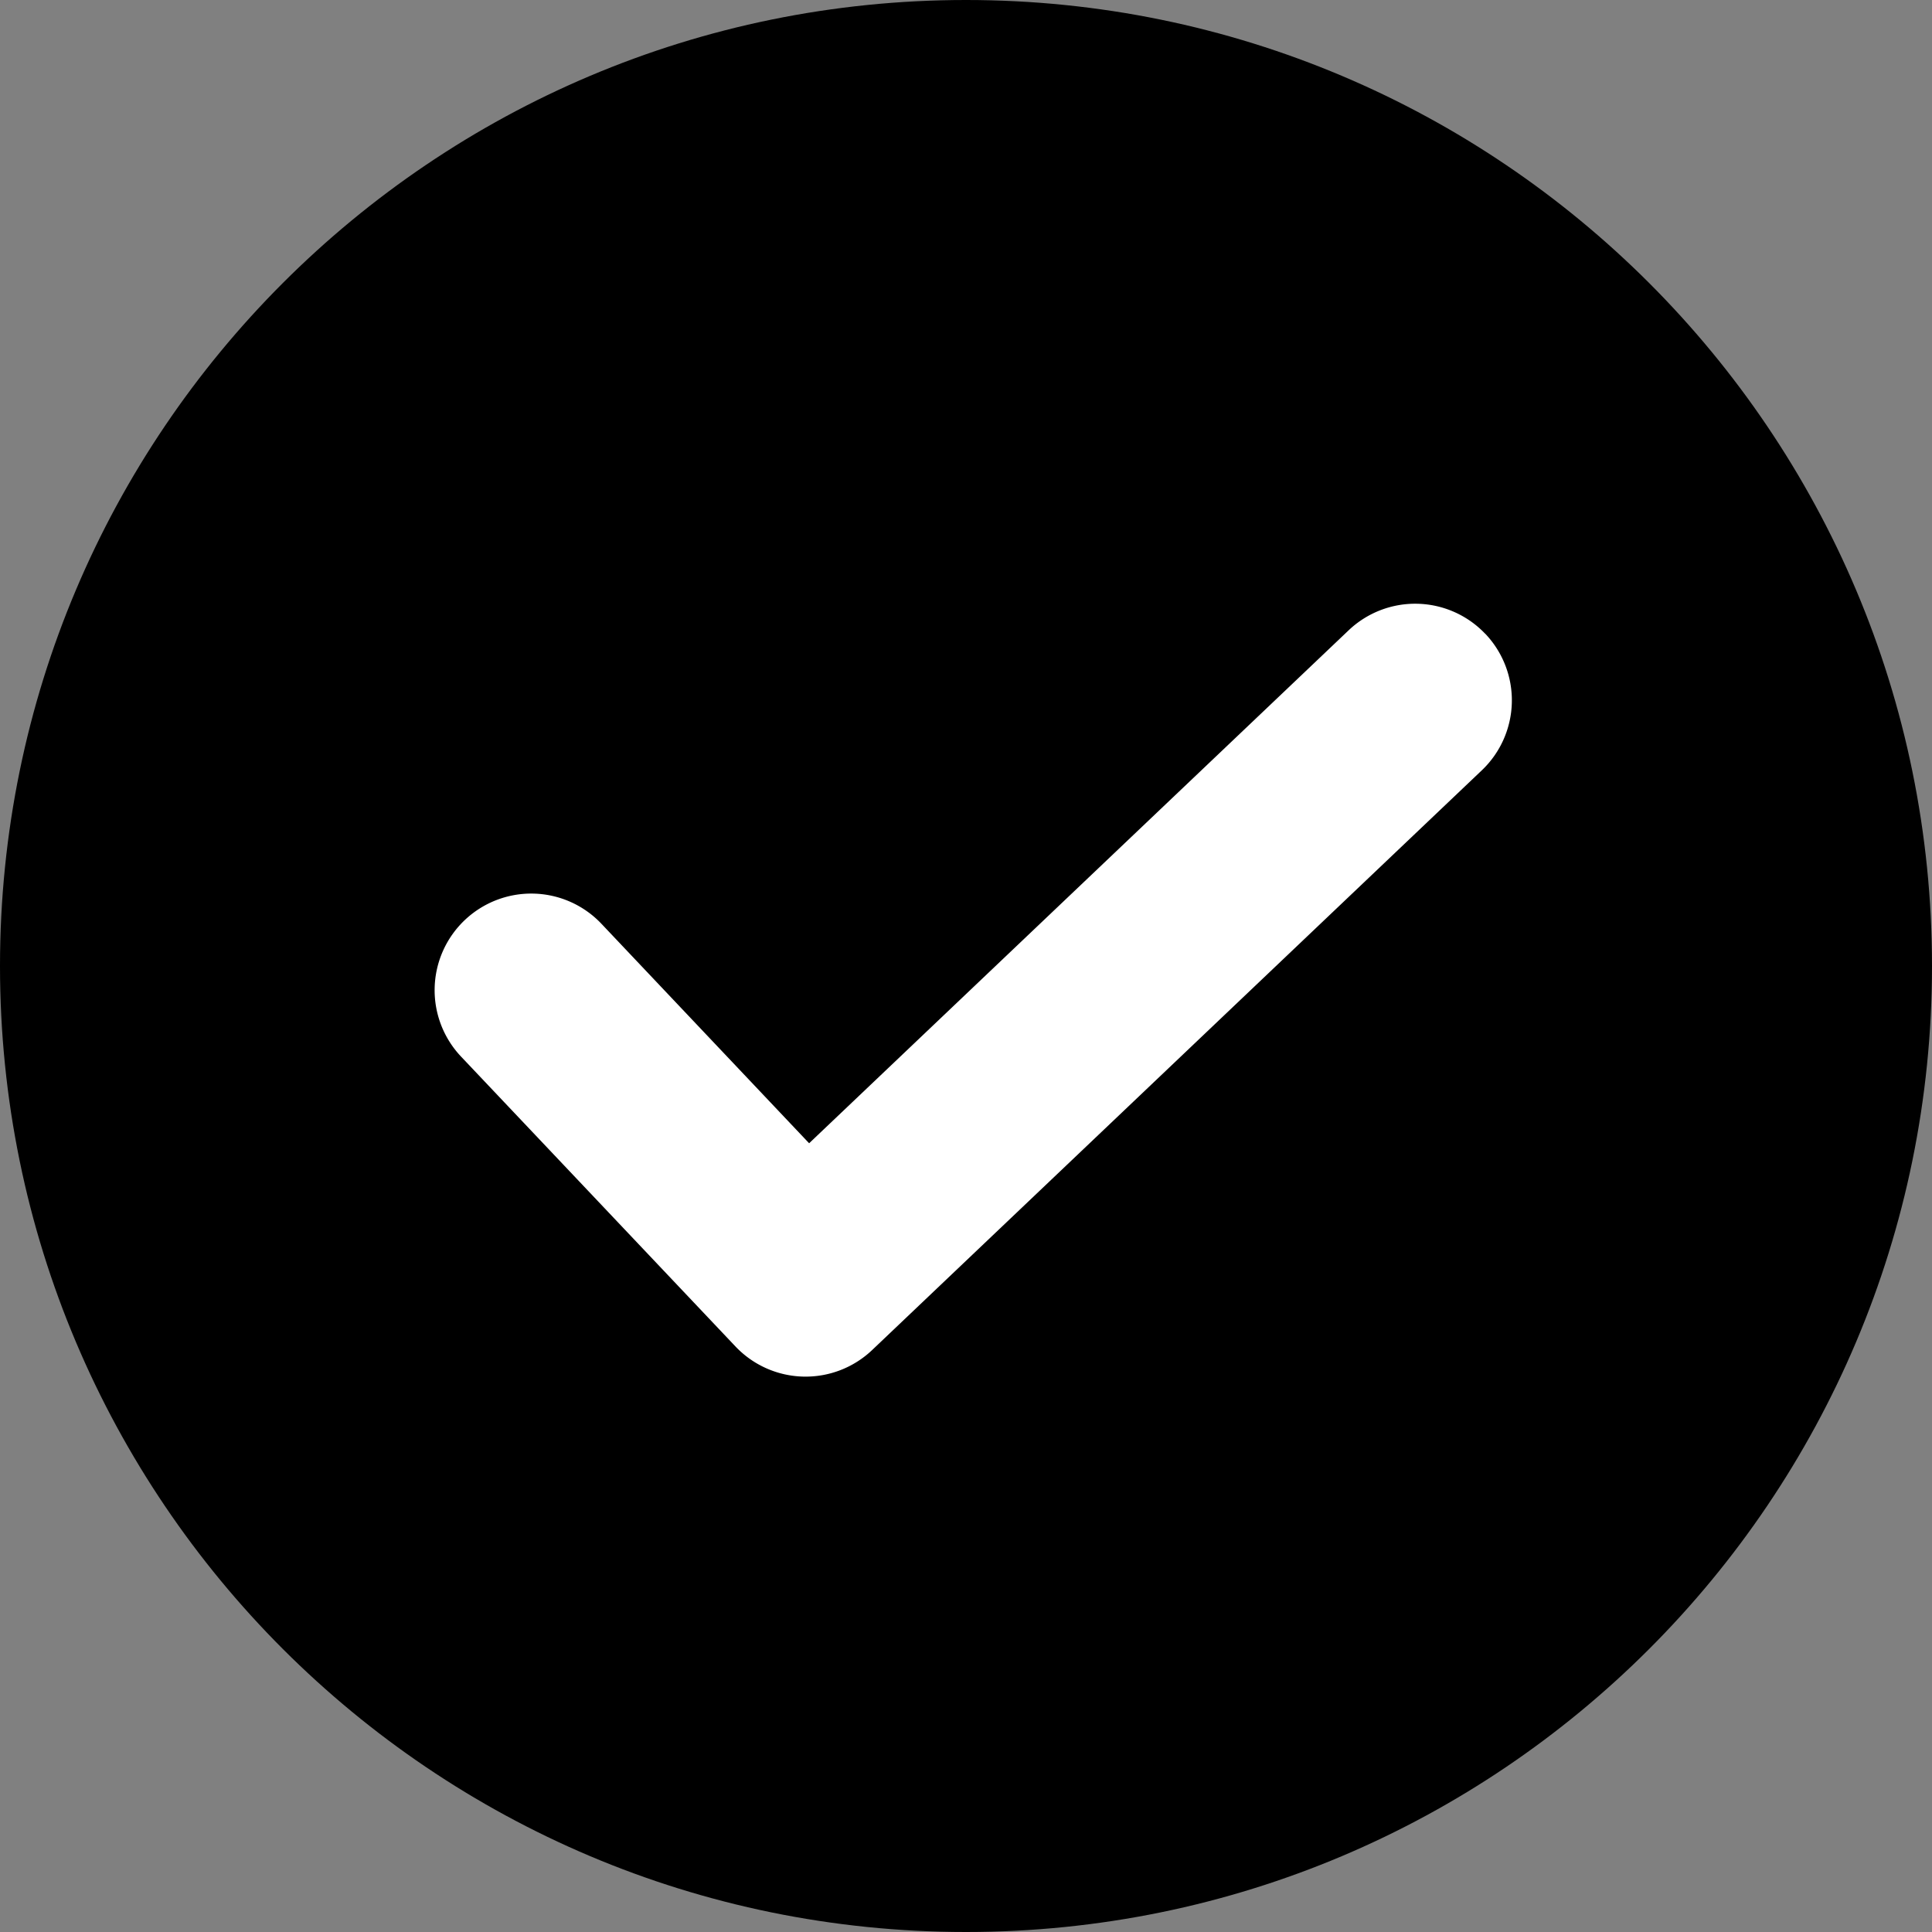 <svg width="20" height="20" fill="none" xmlns="http://www.w3.org/2000/svg">
  <rect width="100%" height="100%" fill="#808080" stroke="none"/>
  <path
    fill-rule="evenodd"
    clip-rule="evenodd"
    d="M10 20c5.523 0 10-4.477 10-10S15.523 0 10 0 0 4.477 0 10s4.477 10 10 10Z"
    fill="currentColor"
  />
  <path
    fill-rule="evenodd"
    clip-rule="evenodd"
    d="M15.375 6.56a1 1 0 0 1-.036 1.415l-6.31 6a1 1 0 0 1-1.416-.037l-2.84-3a1 1 0 0 1 1.453-1.375l2.15 2.272 5.585-5.31a1 1 0 0 1 1.414.036Z"
    fill="#ffffff"
  />
</svg>